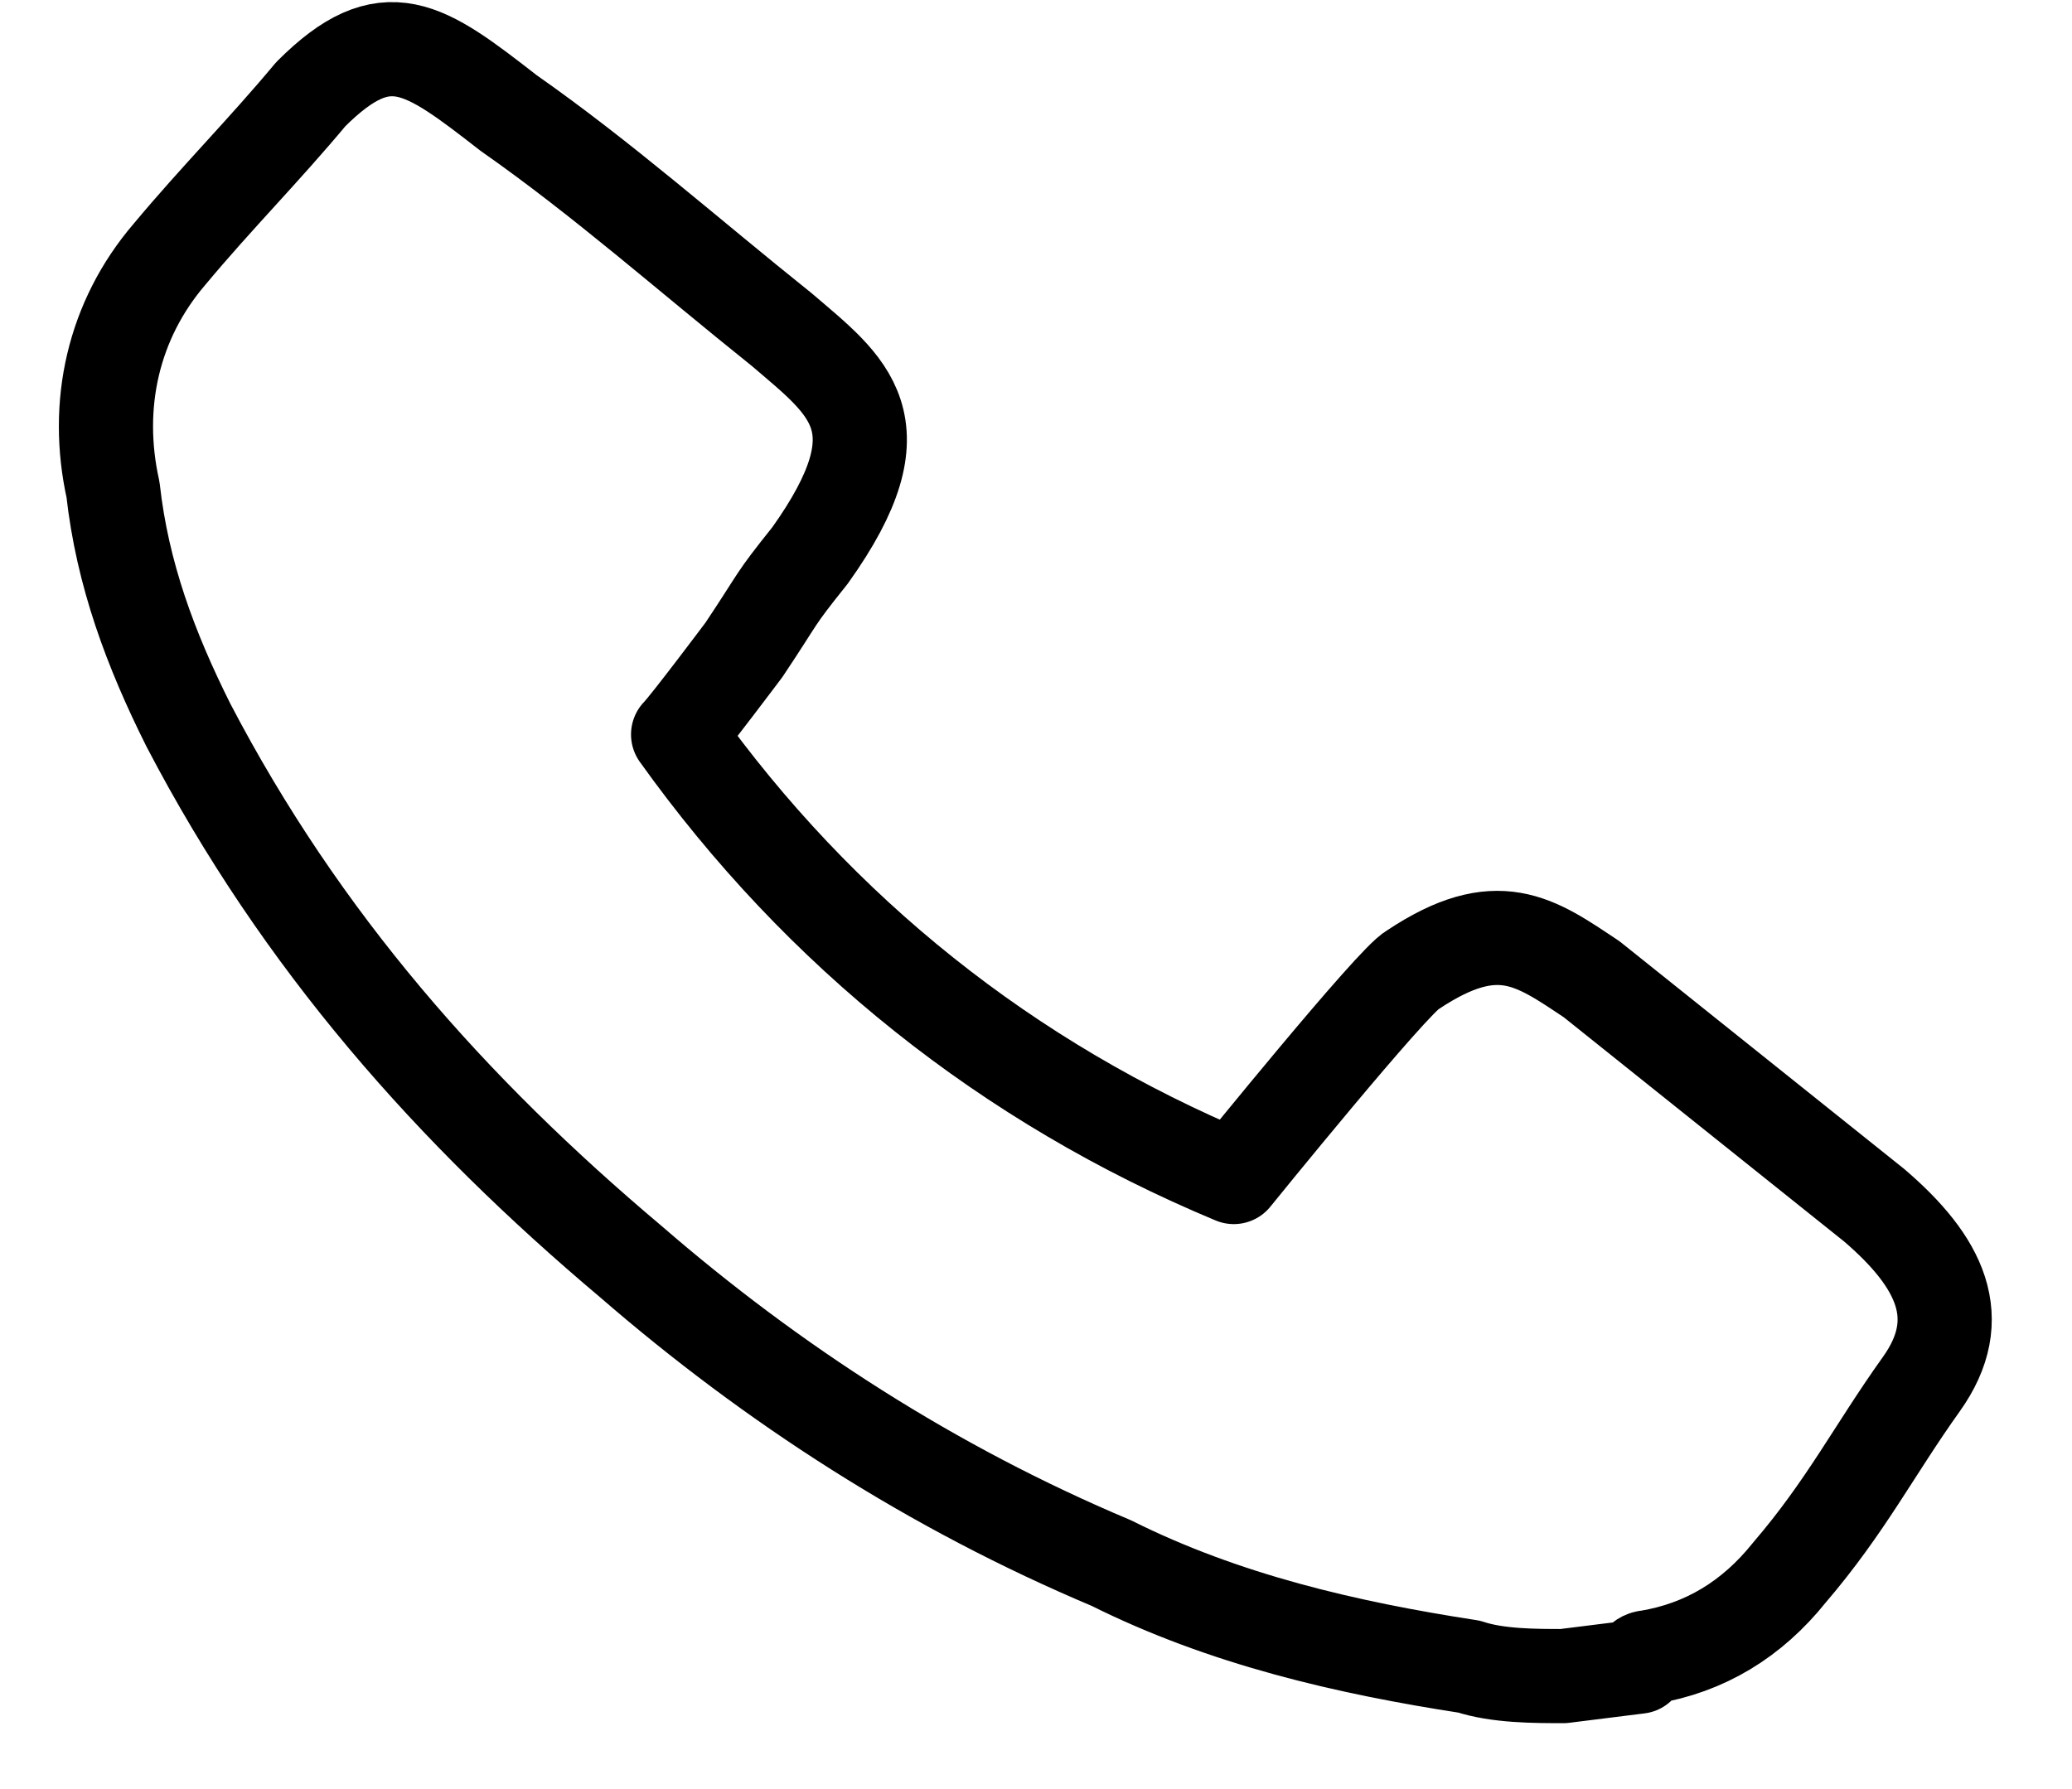 <?xml version="1.0" encoding="UTF-8"?>
<svg width="22px" height="19px" viewBox="0 0 22 19" version="1.1" xmlns="http://www.w3.org/2000/svg" xmlns:xlink="http://www.w3.org/1999/xlink">
    <g stroke="none" stroke-width="1" fill="none" fill-rule="evenodd" stroke-linecap="round" stroke-linejoin="round">
        <g transform="translate(-1145, -30)" stroke="#000000">
            <path d="M1161.6,47.8 C1161.3,47.8 1160.9,47.8 1160.6,47.7 C1159.3,47.5 1158,47.2 1156.8,46.6 C1154.9,45.8 1153.2,44.7 1151.7,43.4 C1149.8,41.8 1148.2,40 1147,37.7 C1146.6,36.9 1146.3,36.1 1146.2,35.2 C1146,34.3 1146.2,33.4 1146.8,32.7 C1147.3,32.1 1147.8,31.6 1148.3,31 C1149.1,30.2 1149.5,30.5 1150.4,31.2 C1151.4,31.9 1152.3,32.7 1153.3,33.5 C1154,34.1 1154.6,34.5 1153.6,35.9 C1153.2,36.4 1153.3,36.3 1152.9,36.9 C1152.9,36.9 1152.3,37.7 1152.2,37.8 C1153.7,39.9 1155.7,41.5 1158.1,42.5 C1158.1,42.5 1159.8,40.4 1160,40.3 C1160.9,39.7 1161.3,40 1161.9,40.4 C1162.9,41.2 1163.9,42 1164.9,42.8 C1165.6,43.4 1165.9,44 1165.4,44.7 C1164.9,45.4 1164.6,46 1164,46.7 C1163.6,47.2 1163.1,47.5 1162.5,47.6 C1162.5,47.6 1162.4,47.6 1162.4,47.7 L1161.6,47.8 Z"></path>
        </g>
    </g>
</svg>